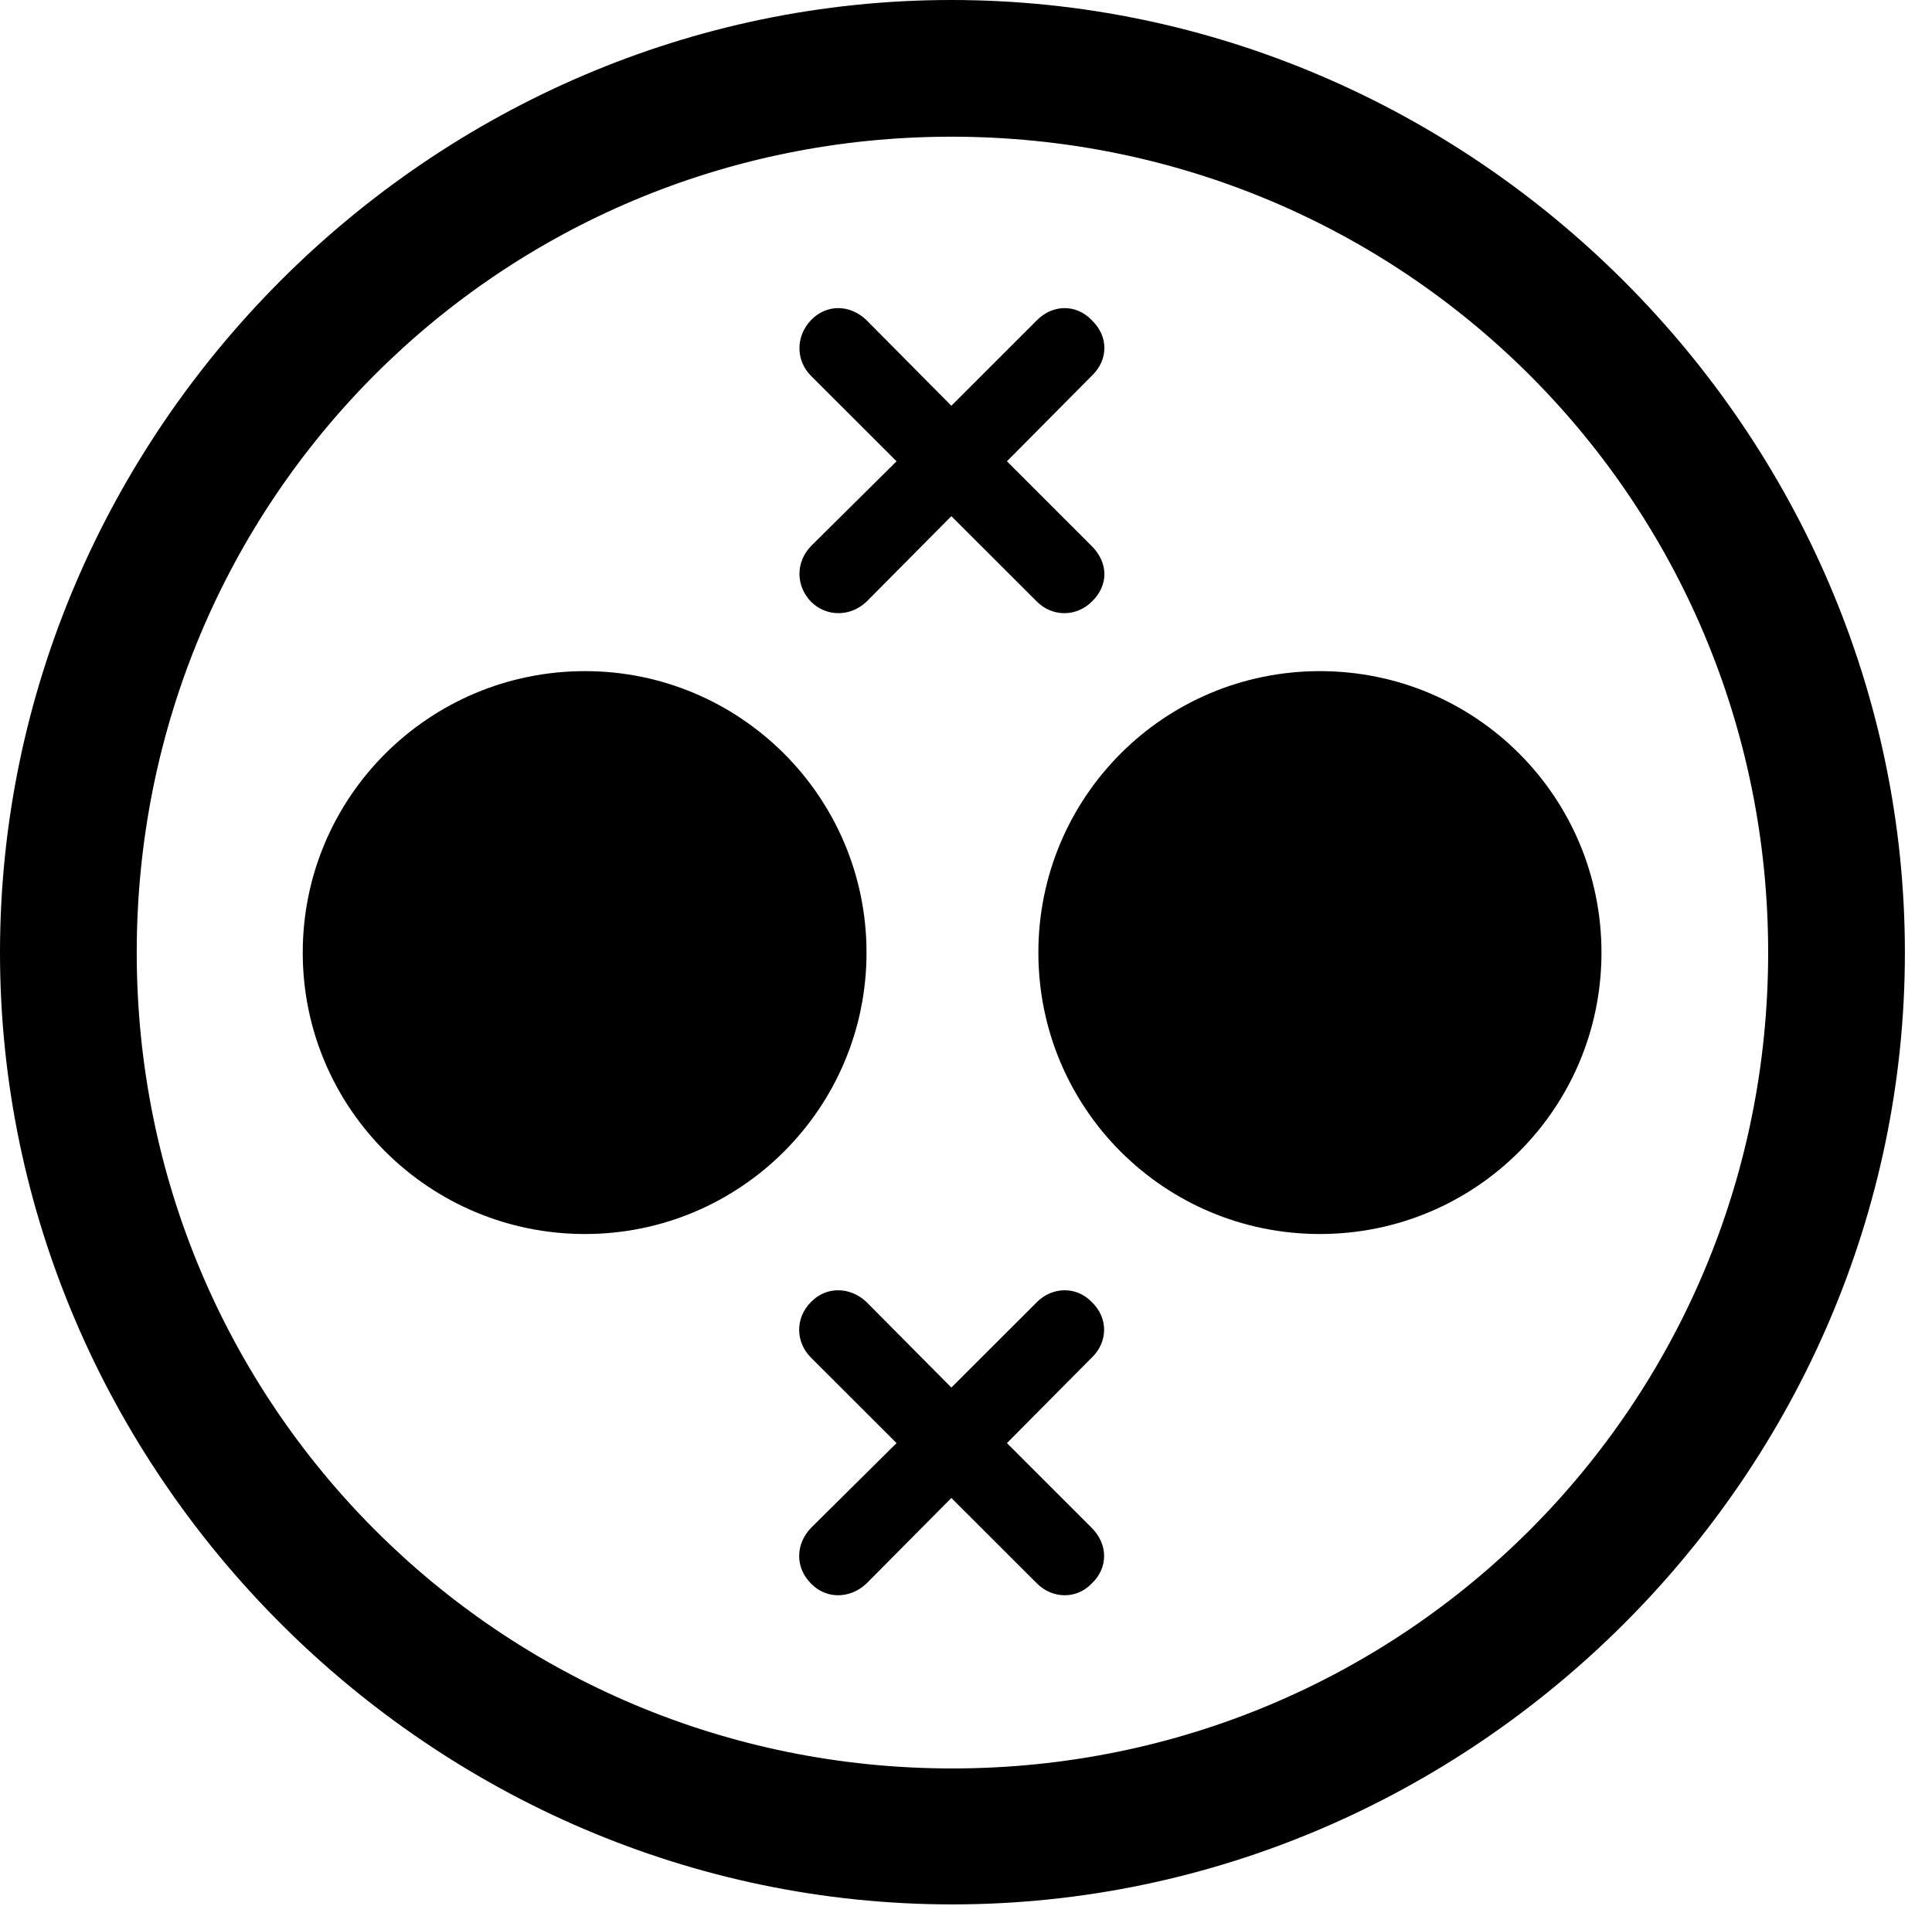<svg version="1.1" xmlns="http://www.w3.org/2000/svg" xmlns:xlink="http://www.w3.org/1999/xlink" width="25.801" height="25.459" viewBox="0 0 25.801 25.459">
 <g>
  <rect height="25.459" opacity="0" width="25.801" x="0" y="0"/>
  <path d="M12.715 25.439C19.678 25.439 25.439 19.678 25.439 12.725C25.439 5.762 19.668 0 12.705 0C5.752 0 0 5.762 0 12.725C0 19.678 5.762 25.439 12.715 25.439ZM12.715 23.623C6.68 23.623 1.826 18.76 1.826 12.725C1.826 6.68 6.67 1.826 12.705 1.826C18.75 1.826 23.613 6.68 23.613 12.725C23.613 18.76 18.76 23.623 12.715 23.623Z" fill="currentColor"/>
  <path d="M7.812 16.484C9.883 16.484 11.572 14.805 11.572 12.725C11.572 10.645 9.883 8.965 7.812 8.965C5.732 8.965 4.043 10.645 4.043 12.725C4.043 14.805 5.732 16.484 7.812 16.484ZM17.627 16.484C19.707 16.484 21.387 14.805 21.387 12.725C21.387 10.645 19.707 8.965 17.627 8.965C15.547 8.965 13.867 10.645 13.867 12.725C13.867 14.805 15.547 16.484 17.627 16.484ZM10.83 8.037C11.035 8.242 11.357 8.242 11.572 8.037L12.705 6.895L13.848 8.037C14.053 8.242 14.375 8.242 14.58 8.037C14.805 7.822 14.805 7.52 14.58 7.295L13.447 6.162L14.58 5.02C14.805 4.805 14.805 4.492 14.58 4.277C14.375 4.062 14.062 4.062 13.848 4.277L12.705 5.42L11.572 4.277C11.348 4.062 11.035 4.062 10.83 4.277C10.625 4.492 10.625 4.814 10.83 5.02L11.973 6.162L10.83 7.295C10.625 7.51 10.625 7.822 10.83 8.037ZM10.83 21.152C11.035 21.367 11.357 21.357 11.572 21.152L12.705 20.01L13.848 21.152C14.053 21.357 14.375 21.367 14.58 21.152C14.805 20.938 14.795 20.625 14.58 20.41L13.447 19.277L14.58 18.135C14.795 17.93 14.805 17.607 14.58 17.393C14.375 17.178 14.053 17.188 13.848 17.393L12.705 18.535L11.572 17.393C11.357 17.188 11.035 17.178 10.83 17.393C10.615 17.607 10.625 17.93 10.83 18.135L11.973 19.277L10.83 20.41C10.625 20.625 10.615 20.938 10.83 21.152Z" fill="currentColor"/>
 </g>
</svg>
